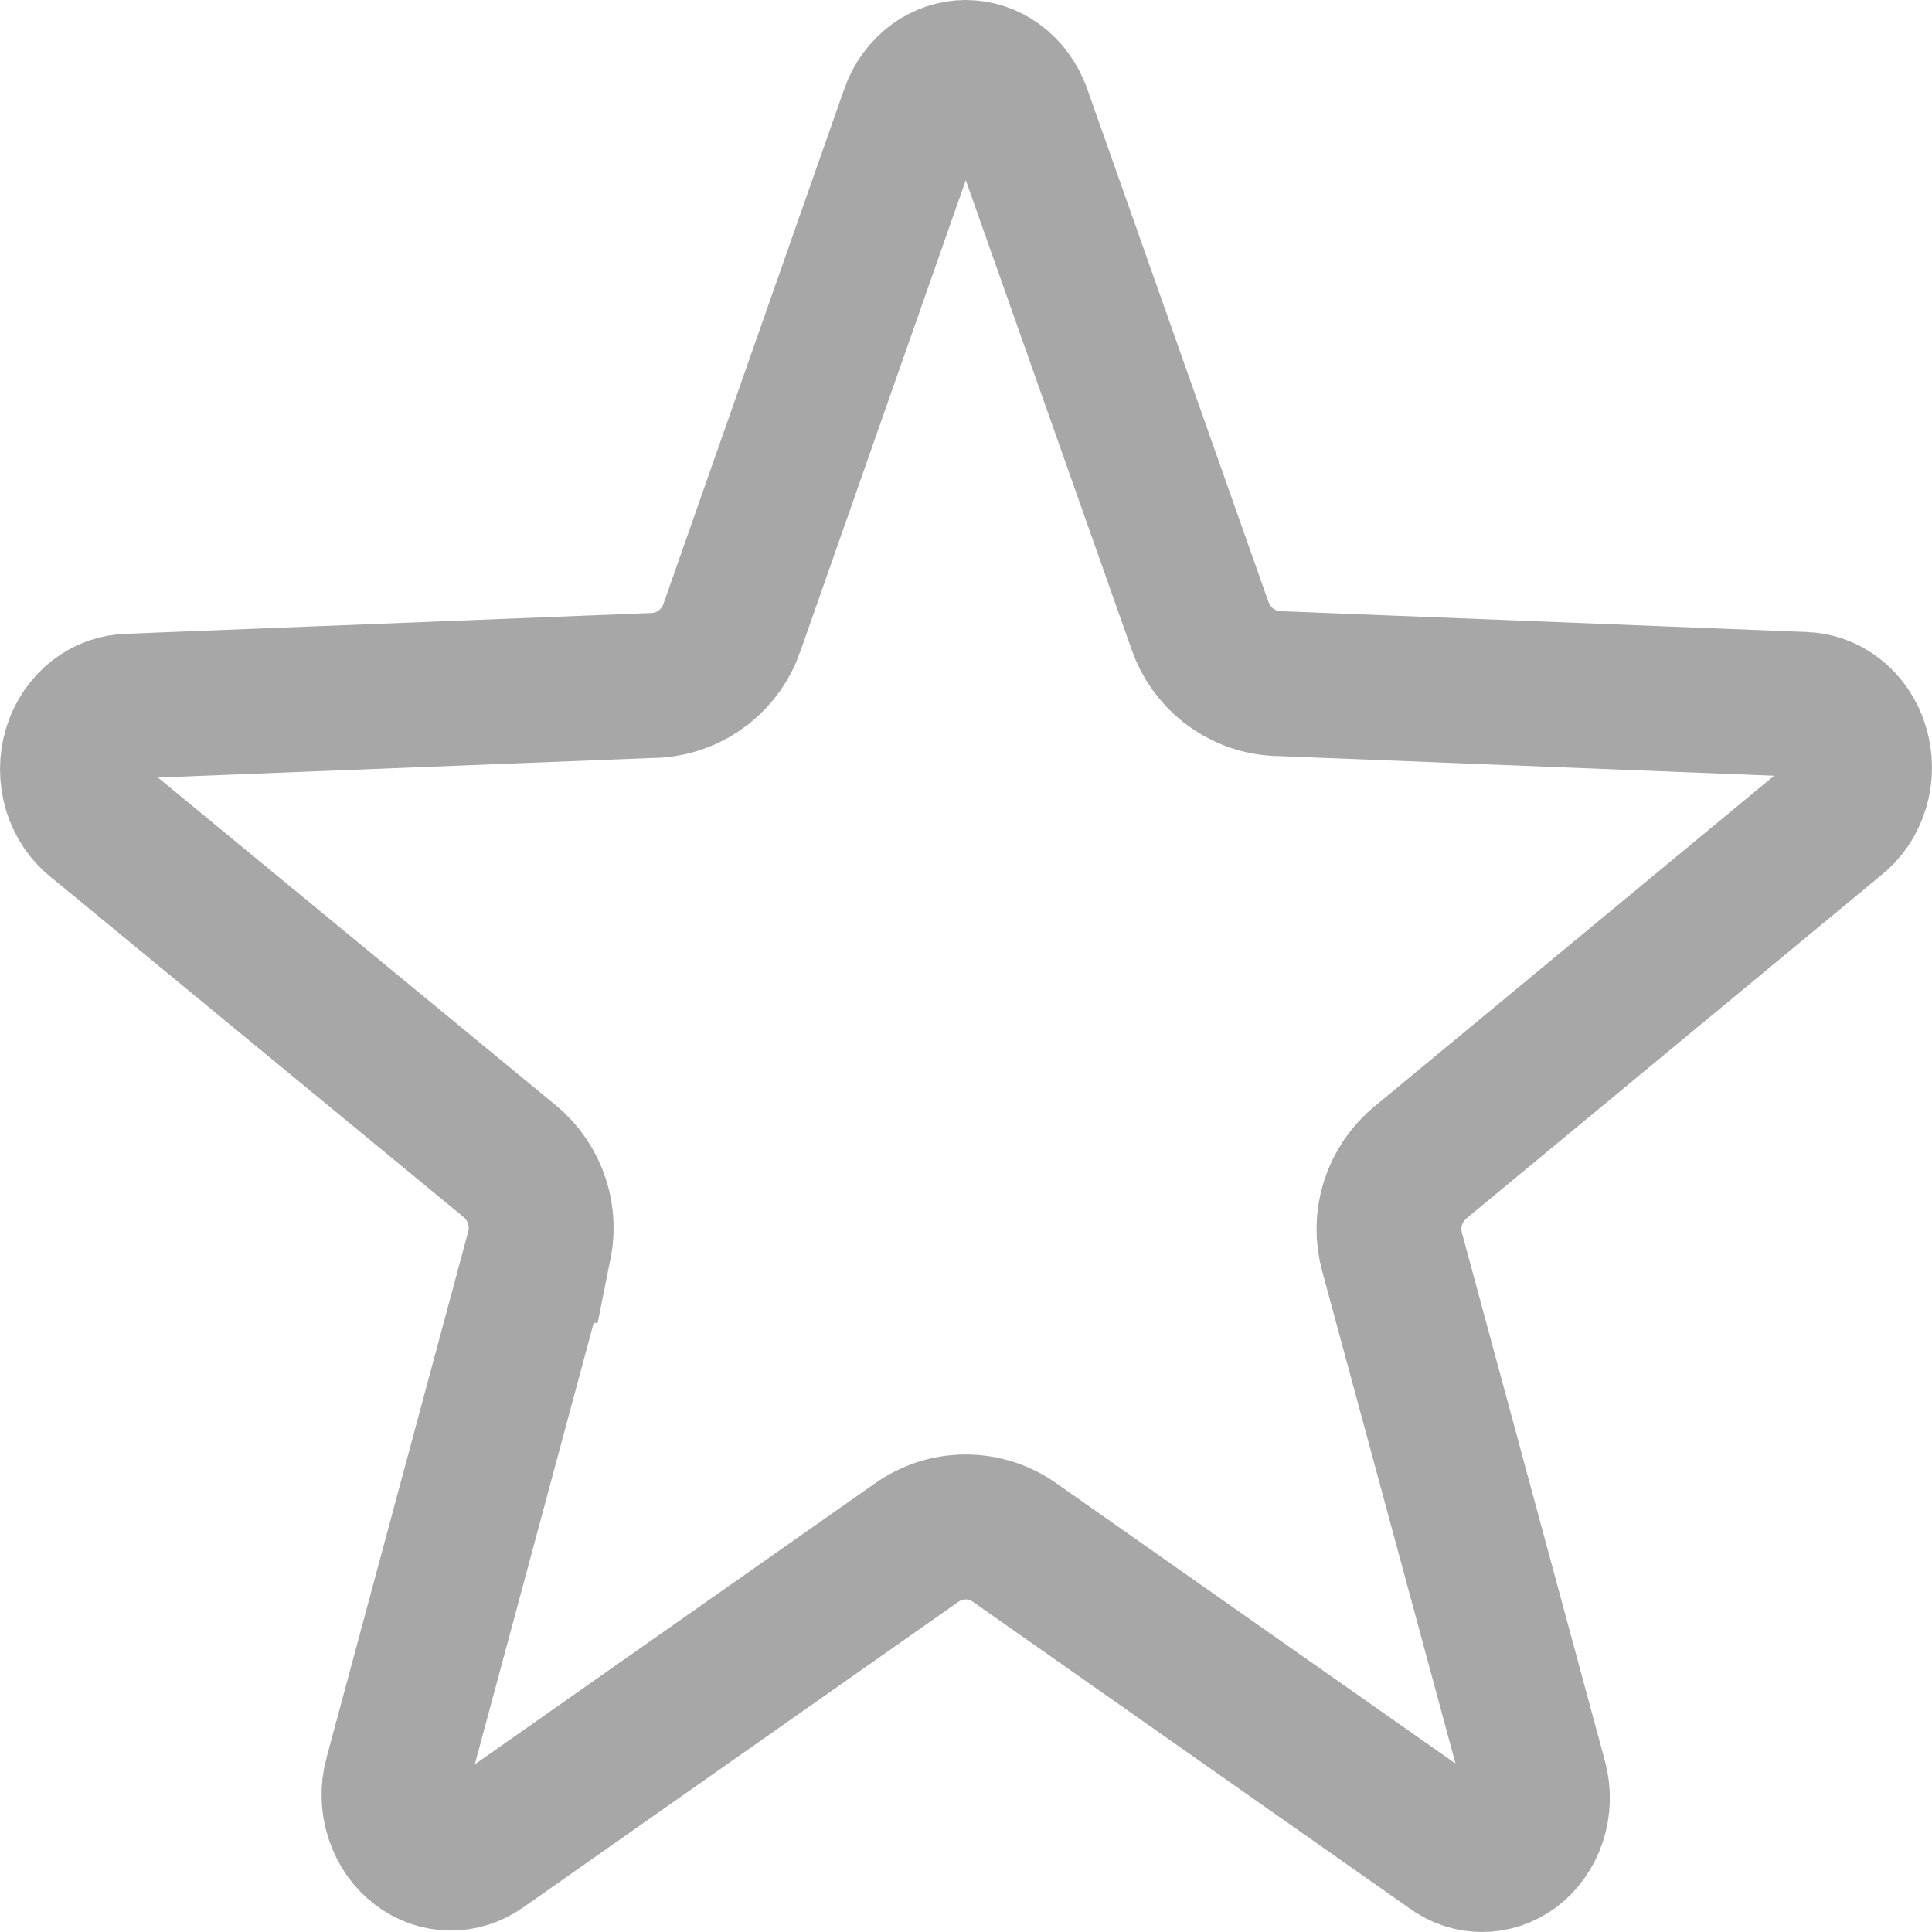 <svg width="20" height="20" viewBox="0 0 20 20" fill="none" xmlns="http://www.w3.org/2000/svg">
<path d="M18.999 8.48L18.991 8.486L18.983 8.493L14.71 12.029C14.572 12.141 14.473 12.289 14.421 12.452C14.368 12.617 14.365 12.795 14.411 12.962L15.889 18.421L15.89 18.425C15.927 18.559 15.923 18.701 15.88 18.832C15.837 18.962 15.759 19.069 15.663 19.142C15.565 19.214 15.454 19.25 15.343 19.25C15.231 19.25 15.119 19.214 15.022 19.141L15.013 19.135L15.005 19.129L10.506 15.97C10.359 15.865 10.182 15.807 9.997 15.807C9.812 15.807 9.635 15.865 9.488 15.97L4.989 19.129L4.986 19.131C4.886 19.202 4.773 19.236 4.66 19.235C4.547 19.233 4.434 19.195 4.336 19.12C4.237 19.045 4.158 18.936 4.115 18.804C4.071 18.672 4.067 18.527 4.104 18.392L4.105 18.389L5.571 12.945L5.572 12.945L5.574 12.935C5.616 12.772 5.611 12.6 5.56 12.44C5.508 12.278 5.412 12.132 5.276 12.02L5.276 12.02L1.016 8.511L1.008 8.505L1.001 8.499C0.901 8.421 0.822 8.308 0.781 8.173C0.74 8.037 0.74 7.89 0.781 7.754C0.823 7.619 0.902 7.506 1.002 7.429C1.101 7.352 1.216 7.313 1.33 7.311L1.339 7.311L1.347 7.31L6.778 7.095L6.79 7.095L6.802 7.094C6.981 7.081 7.148 7.014 7.285 6.907C7.421 6.8 7.521 6.657 7.576 6.5L7.576 6.499L9.447 1.17L9.447 1.169C9.493 1.038 9.574 0.931 9.673 0.858C9.771 0.786 9.885 0.75 9.997 0.75C10.109 0.75 10.223 0.786 10.321 0.858C10.42 0.931 10.501 1.038 10.547 1.169L10.548 1.171L12.424 6.481C12.424 6.481 12.424 6.481 12.424 6.481C12.479 6.638 12.579 6.781 12.715 6.888C12.852 6.995 13.019 7.062 13.198 7.075L13.21 7.076L13.223 7.076L18.653 7.291L18.661 7.292L18.67 7.292C18.784 7.294 18.899 7.333 18.998 7.41C19.098 7.487 19.177 7.6 19.218 7.735C19.26 7.871 19.261 8.018 19.219 8.154C19.178 8.289 19.099 8.402 18.999 8.48Z" stroke="#A7A7A7" stroke-width="1.5"/>
</svg>

